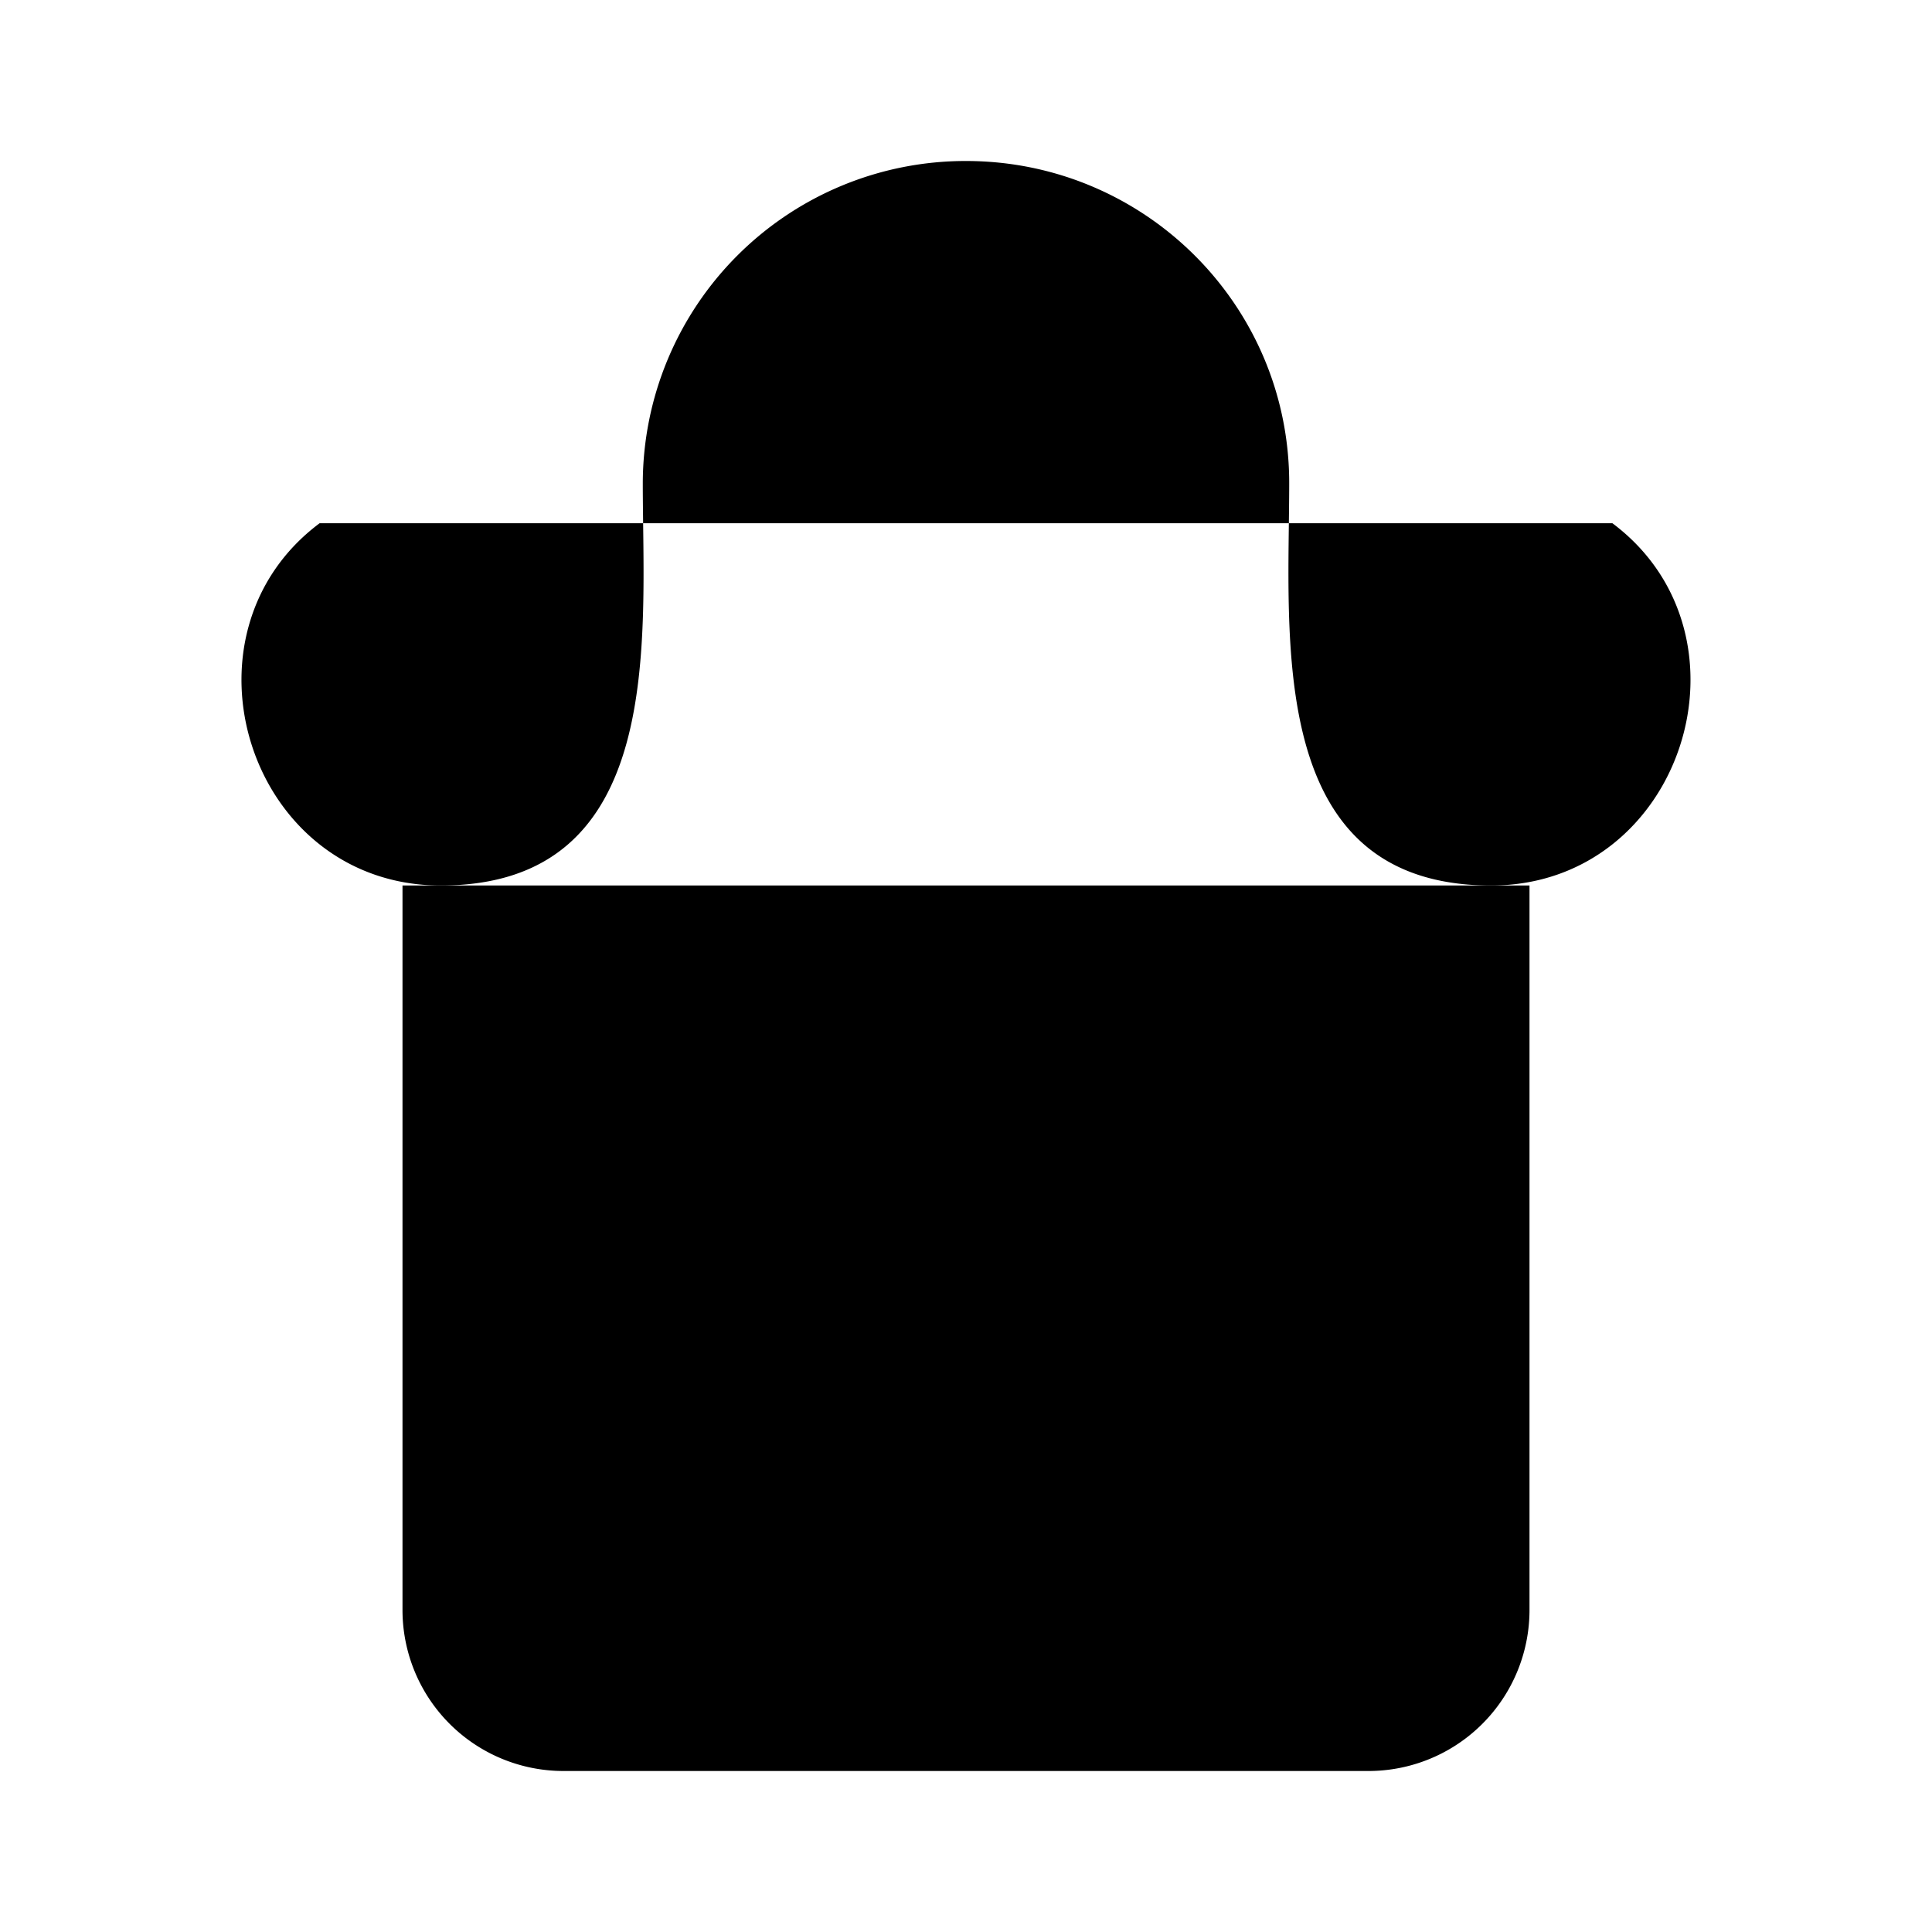 <svg xmlns="http://www.w3.org/2000/svg" viewBox="0 0 24 24"><path d="M19 11v9a2 2 0 0 1-2 2H7a2 2 0 0 1-2-2v-9m3-3h8"/><path d="M14.5 13h-5v5h5zM20.03 6.5c1.86 1.392.874 4.5-1.506 4.5-2.812 0-2.509-3.065-2.509-5 0-2.21-1.798-4-4.015-4a4.01 4.01 0 0 0-4.015 4c0 1.935.303 5-2.51 5-2.38 0-3.365-3.108-1.505-4.5"/></svg>